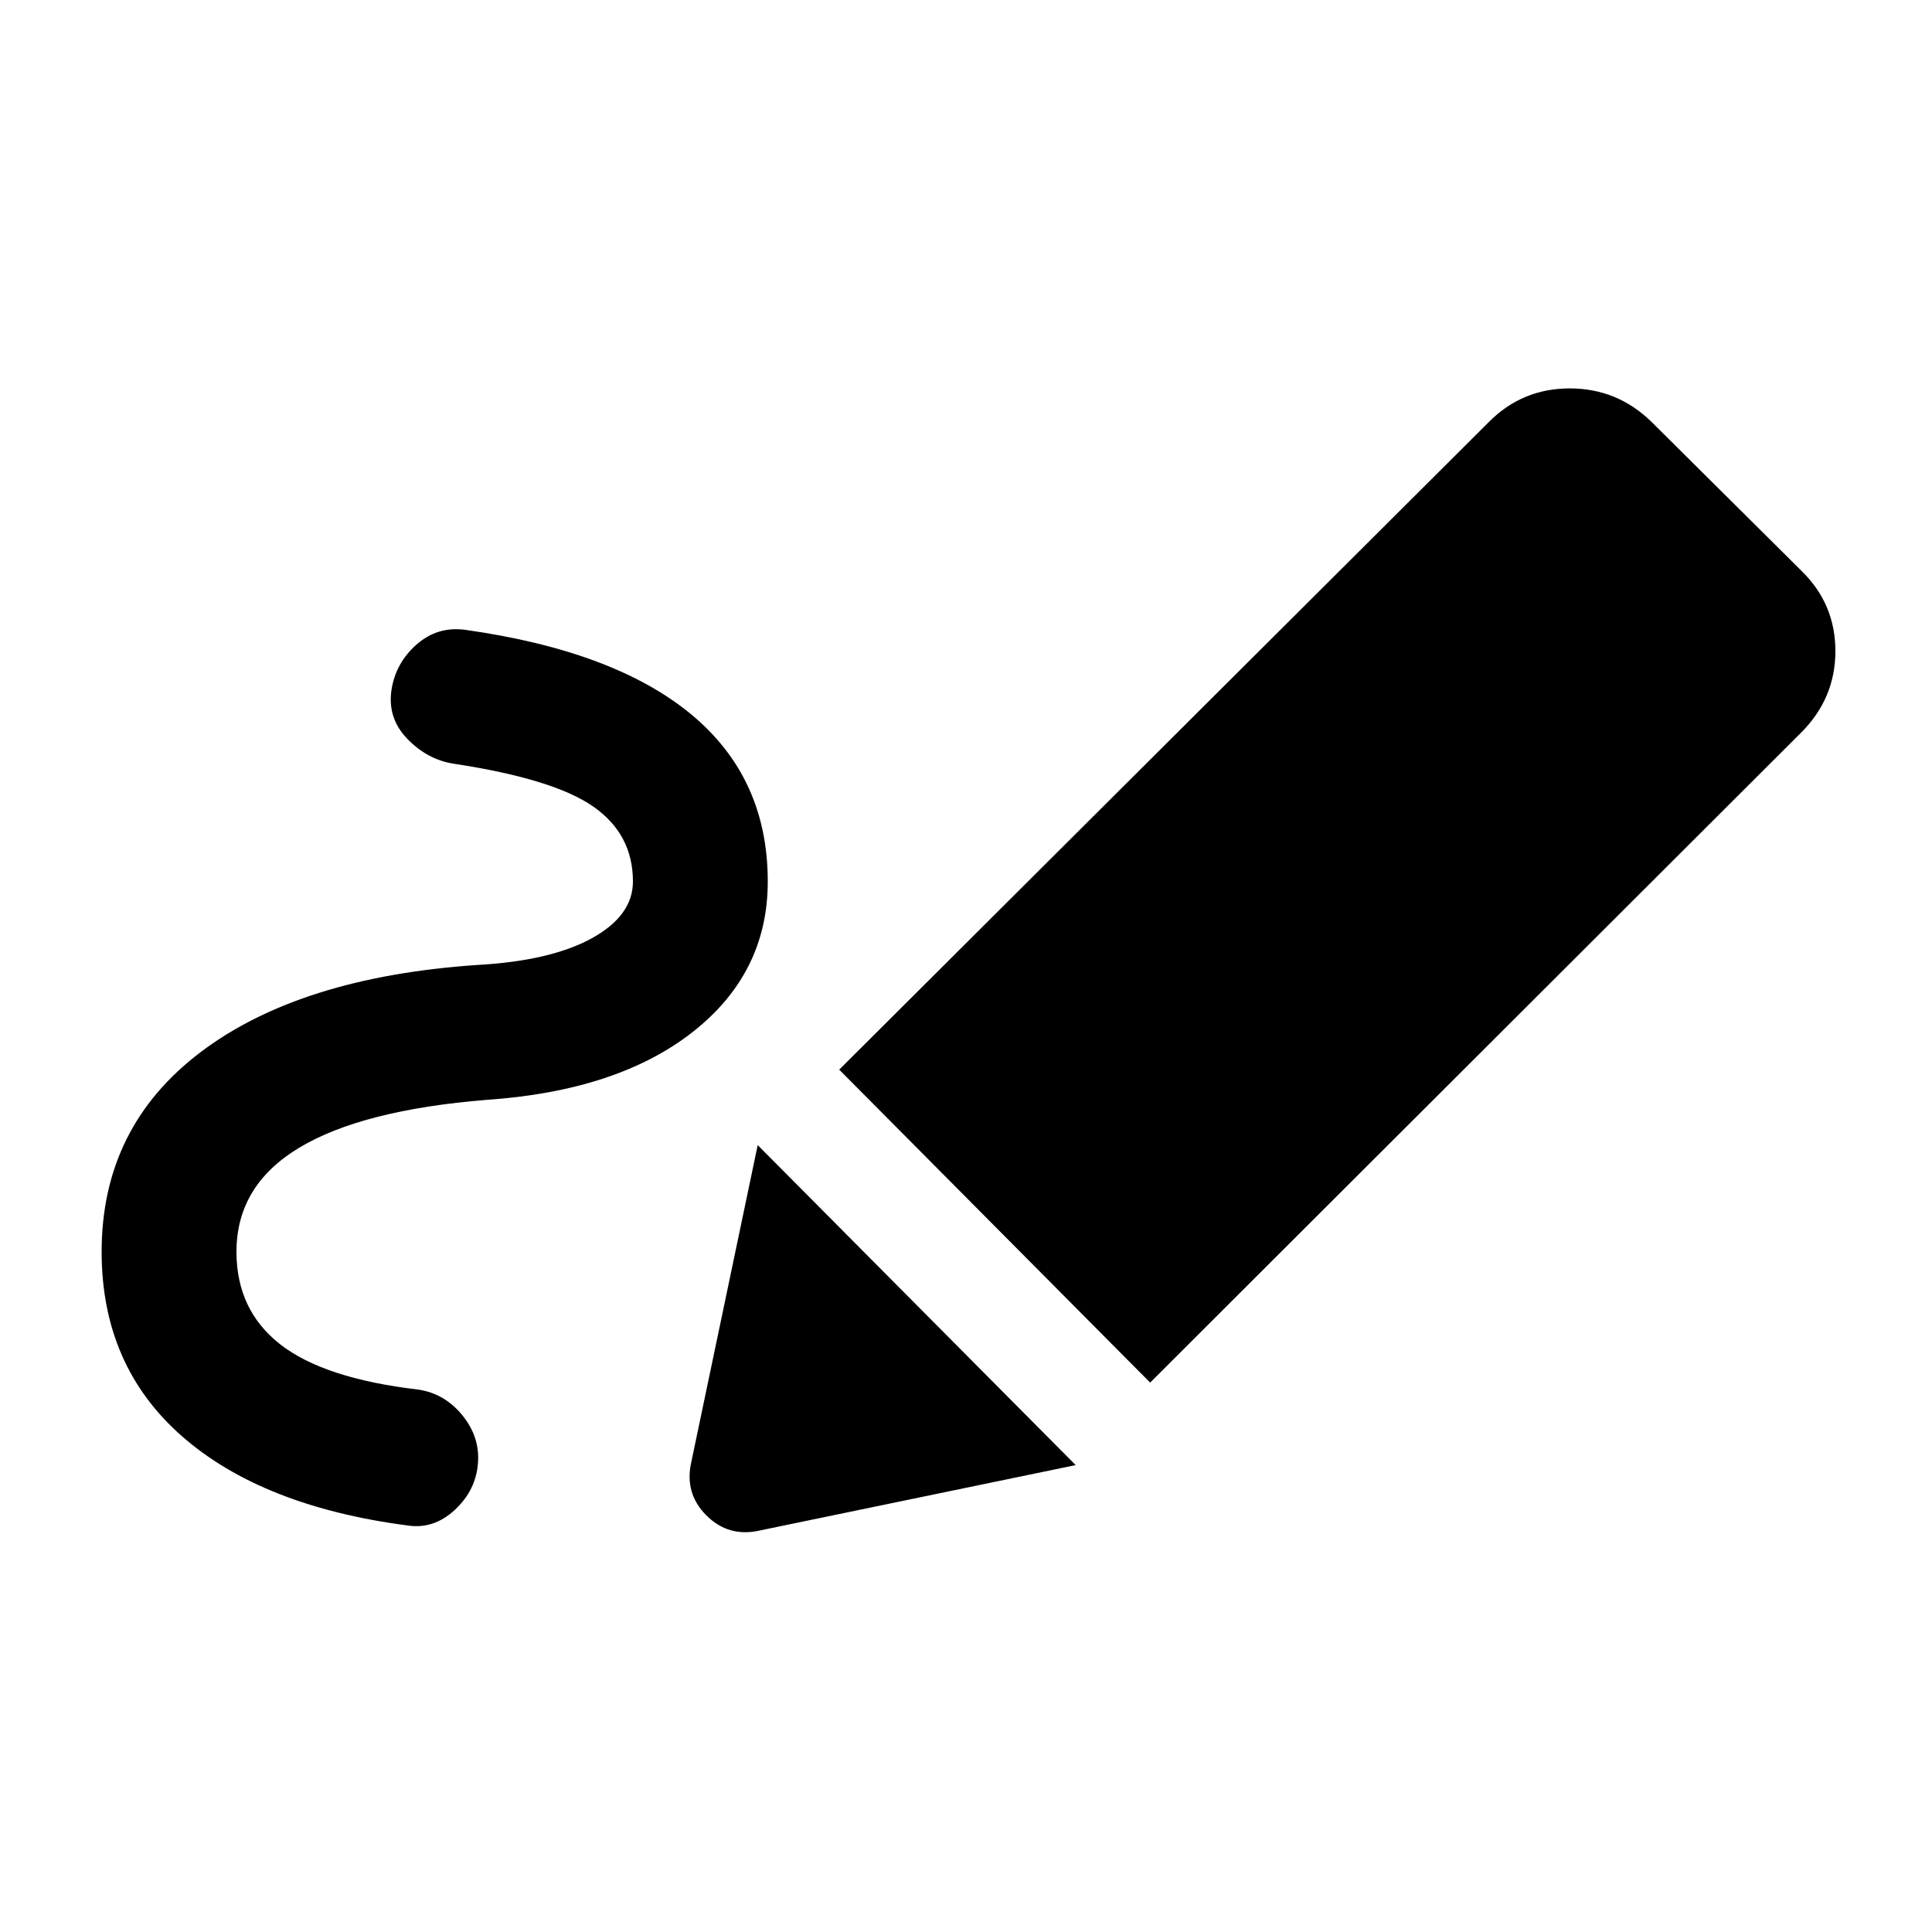 <svg xmlns="http://www.w3.org/2000/svg" height="20" viewBox="0 -960 960 960" width="20"><path d="M117.5-338q0 29 21.75 46T208-269.5q13 2 21.75 12.75T237.5-233q-1 13.5-11.5 23.25T202.5-202q-72.5-9.5-112.25-44.5T50.5-338q0-62 49.25-99.25T237-480.5q36.5-2 57-13.25T314.5-522q0-23.5-19.75-37.25T225.5-580.5q-13-2-23-12.25t-8-24.25q2-13.5 12.5-22.75t24.5-7.25q74 10.5 112 42t38 83q0 45.5-37.25 74.75T242-413.5q-62 5-93.25 23.75T117.5-338Zm454 65L417-428.5l323-322q16.5-16.5 40-16.5t40.5 16.5l74.5 74q17 16.5 17 40T895-596L571.5-273Zm-194 73.5Q362-196 351-207t-7.5-26.5l33-157.5 158 159-157 32.5Z"/></svg>